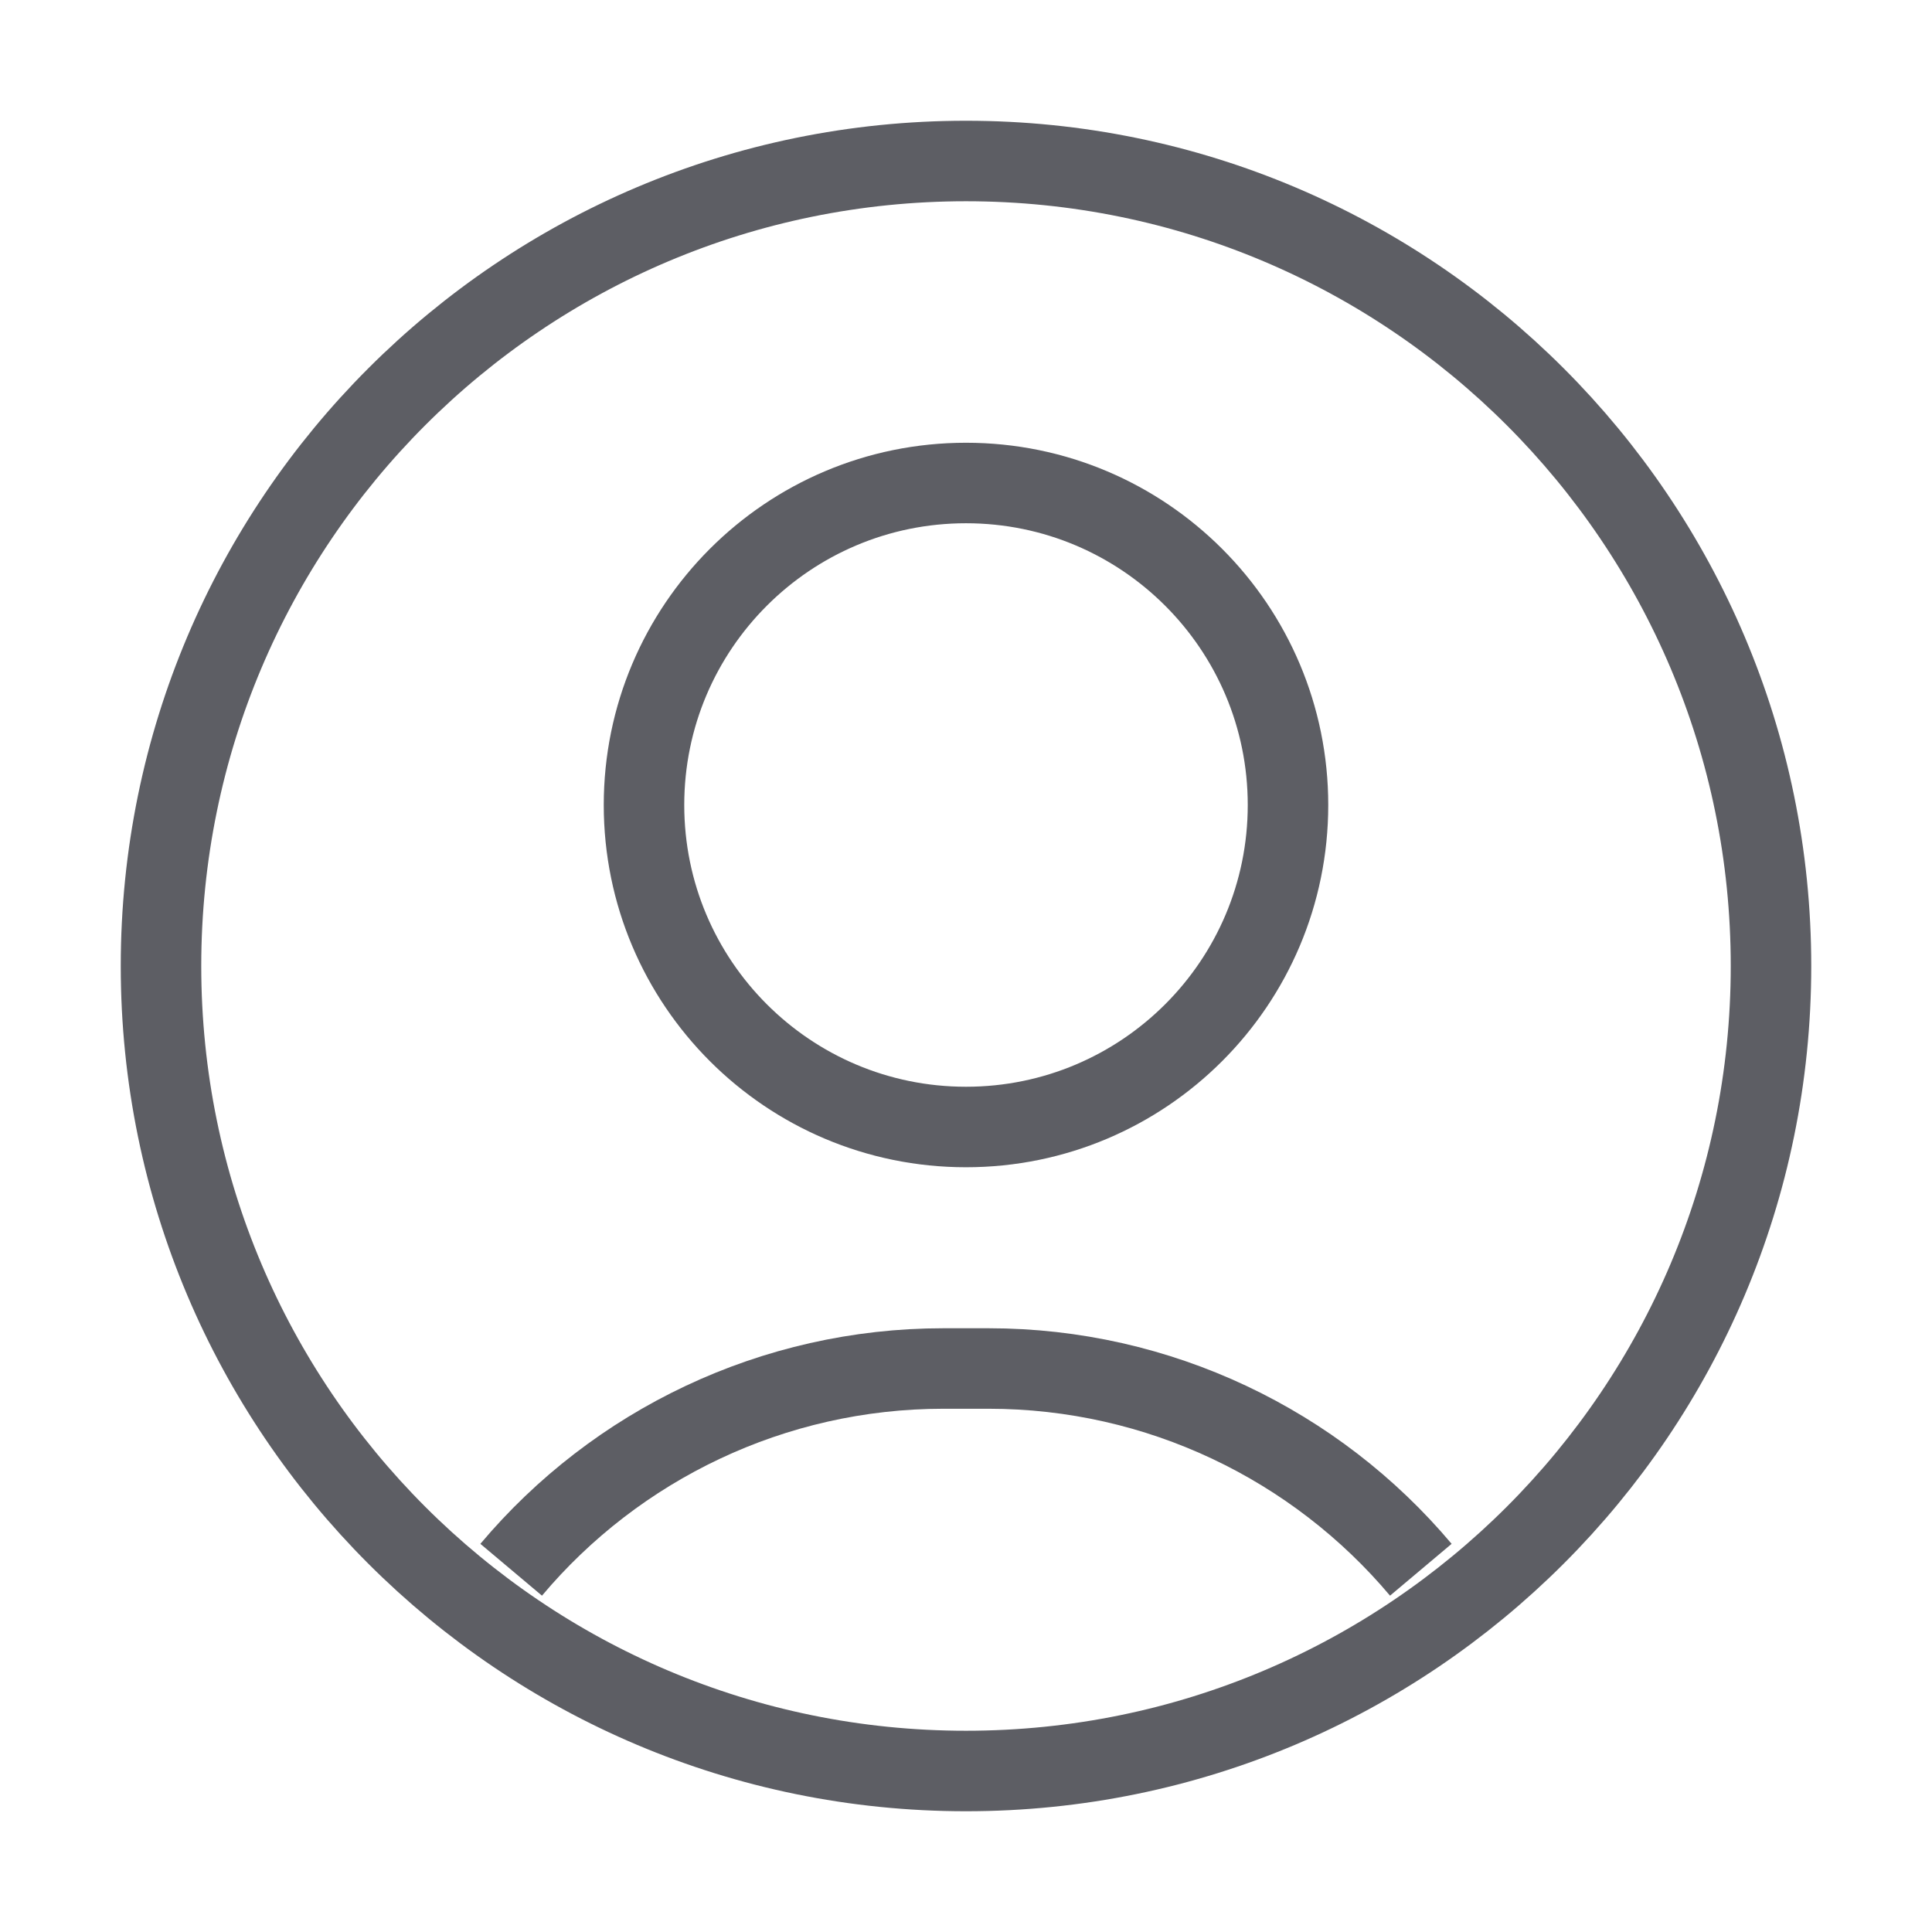 <svg width="24" height="24" viewBox="0 0 24 24" fill="none" xmlns="http://www.w3.org/2000/svg">
<g clipPath="url(#clip0_2901_15469)">
<path d="M2 12C2 17.523 6.477 22 12 22C17.523 22 22 17.523 22 12C22 6.477 17.523 2 12 2C6.477 2 2 6.477 2 12Z" stroke="#5D5E64" strokeWidth="2" strokeLinecap="round"/>
<path d="M8 10C8 12.209 9.791 14 12 14C14.209 14 16 12.209 16 10C16 7.791 14.209 6 12 6C9.791 6 8 7.791 8 10Z" stroke="#5D5E64" strokeWidth="2" strokeLinecap="round"/>
<path d="M6.35 19.5C7.654 17.95 9.602 17 11.72 17H12.28C14.399 17 16.346 17.95 17.65 19.5" stroke="#5D5E64" strokeWidth="2" strokeLinecap="round" strokeLinejoin="round"/>
</g>
<defs>
<clipPath id="clip0_2901_15469">
<rect width="24" height="24" fill="white"/>
</clipPath>
</defs>
</svg>

